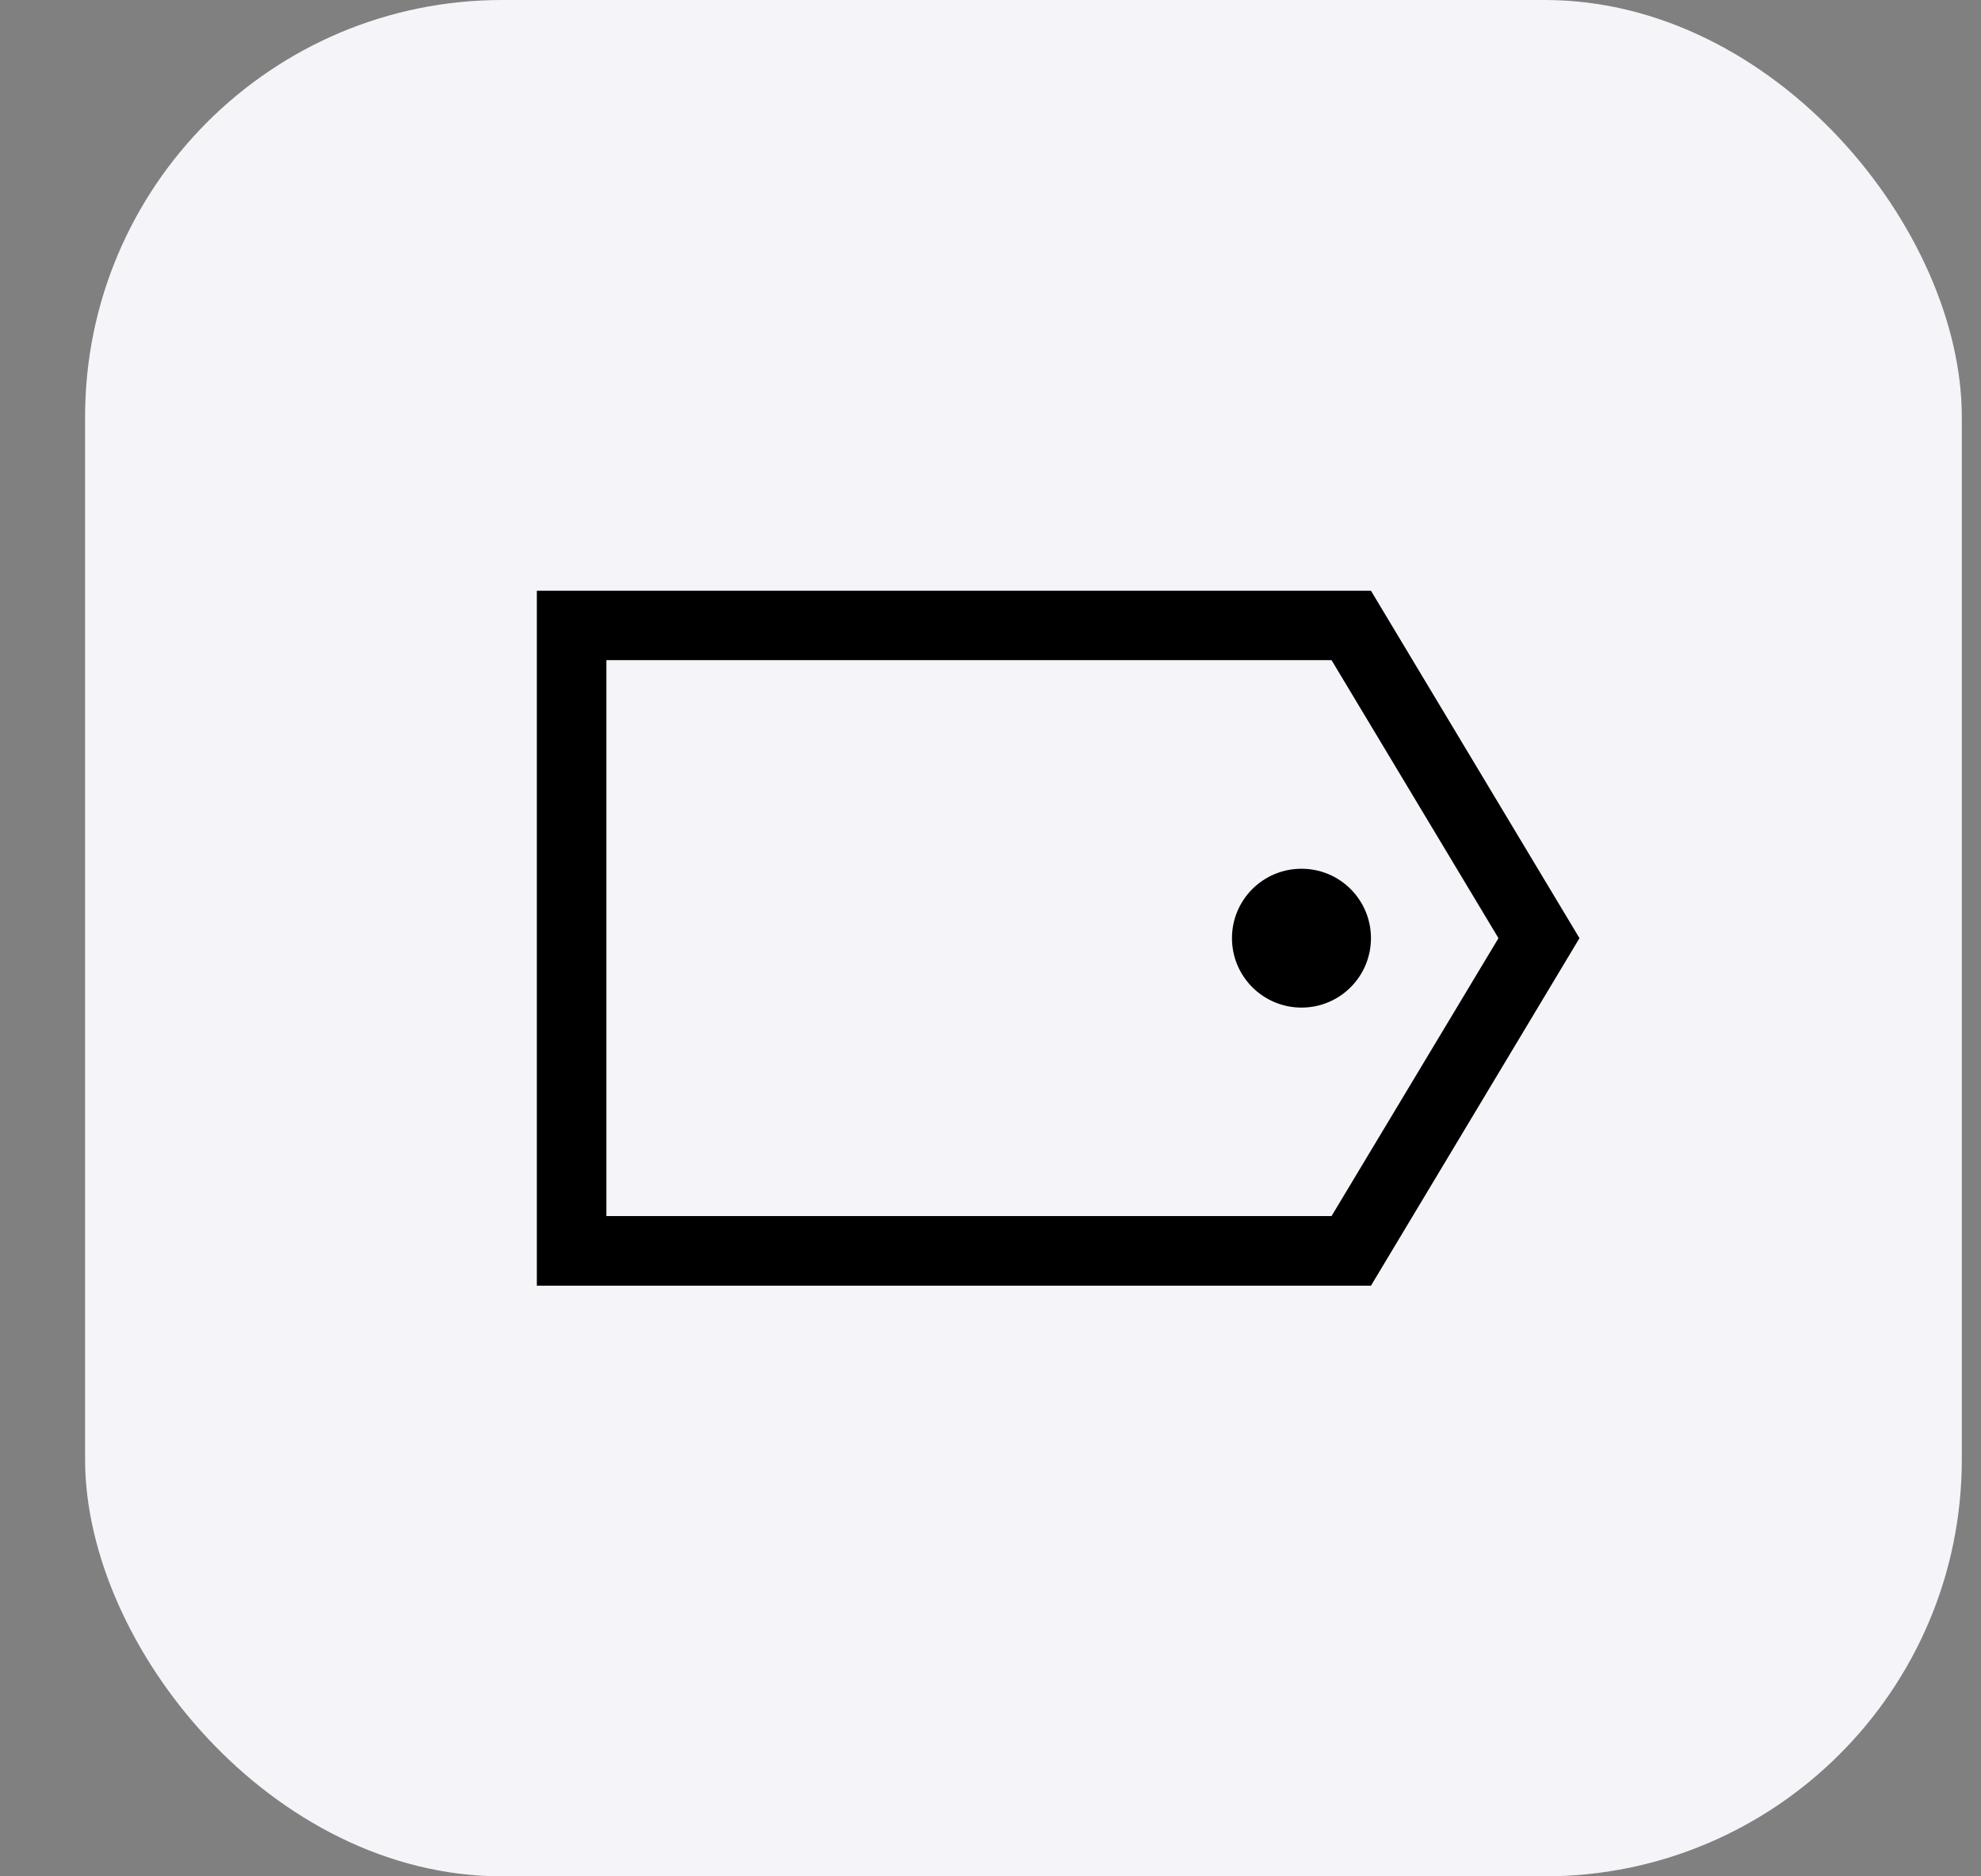 <svg width="19" height="18" viewBox="0 0 19 18" fill="none" xmlns="http://www.w3.org/2000/svg">
<rect x="0" y="0" width="19" height="18" fill="#808080" stroke="none"/>
<rect x="0.816" width="18" height="18" rx="4" fill="#F5F5F9"/>
<g clip-path="url(#clip0_4193_236586)">
<path d="M15.149 9L13.149 12.334H5.149V5.667H13.149L15.149 9ZM5.816 11.666H12.771L14.372 9L12.771 6.333H5.816V11.666ZM12.483 8.334C12.851 8.334 13.149 8.632 13.149 9C13.149 9.368 12.851 9.666 12.483 9.666C12.115 9.666 11.816 9.368 11.816 9C11.816 8.631 12.115 8.334 12.483 8.334Z" fill="black"/>
</g>
<defs>
<clipPath id="clip0_4193_236586">
<rect width="12" height="12" fill="white" transform="translate(3.816 3)"/>
</clipPath>
</defs>
</svg>
